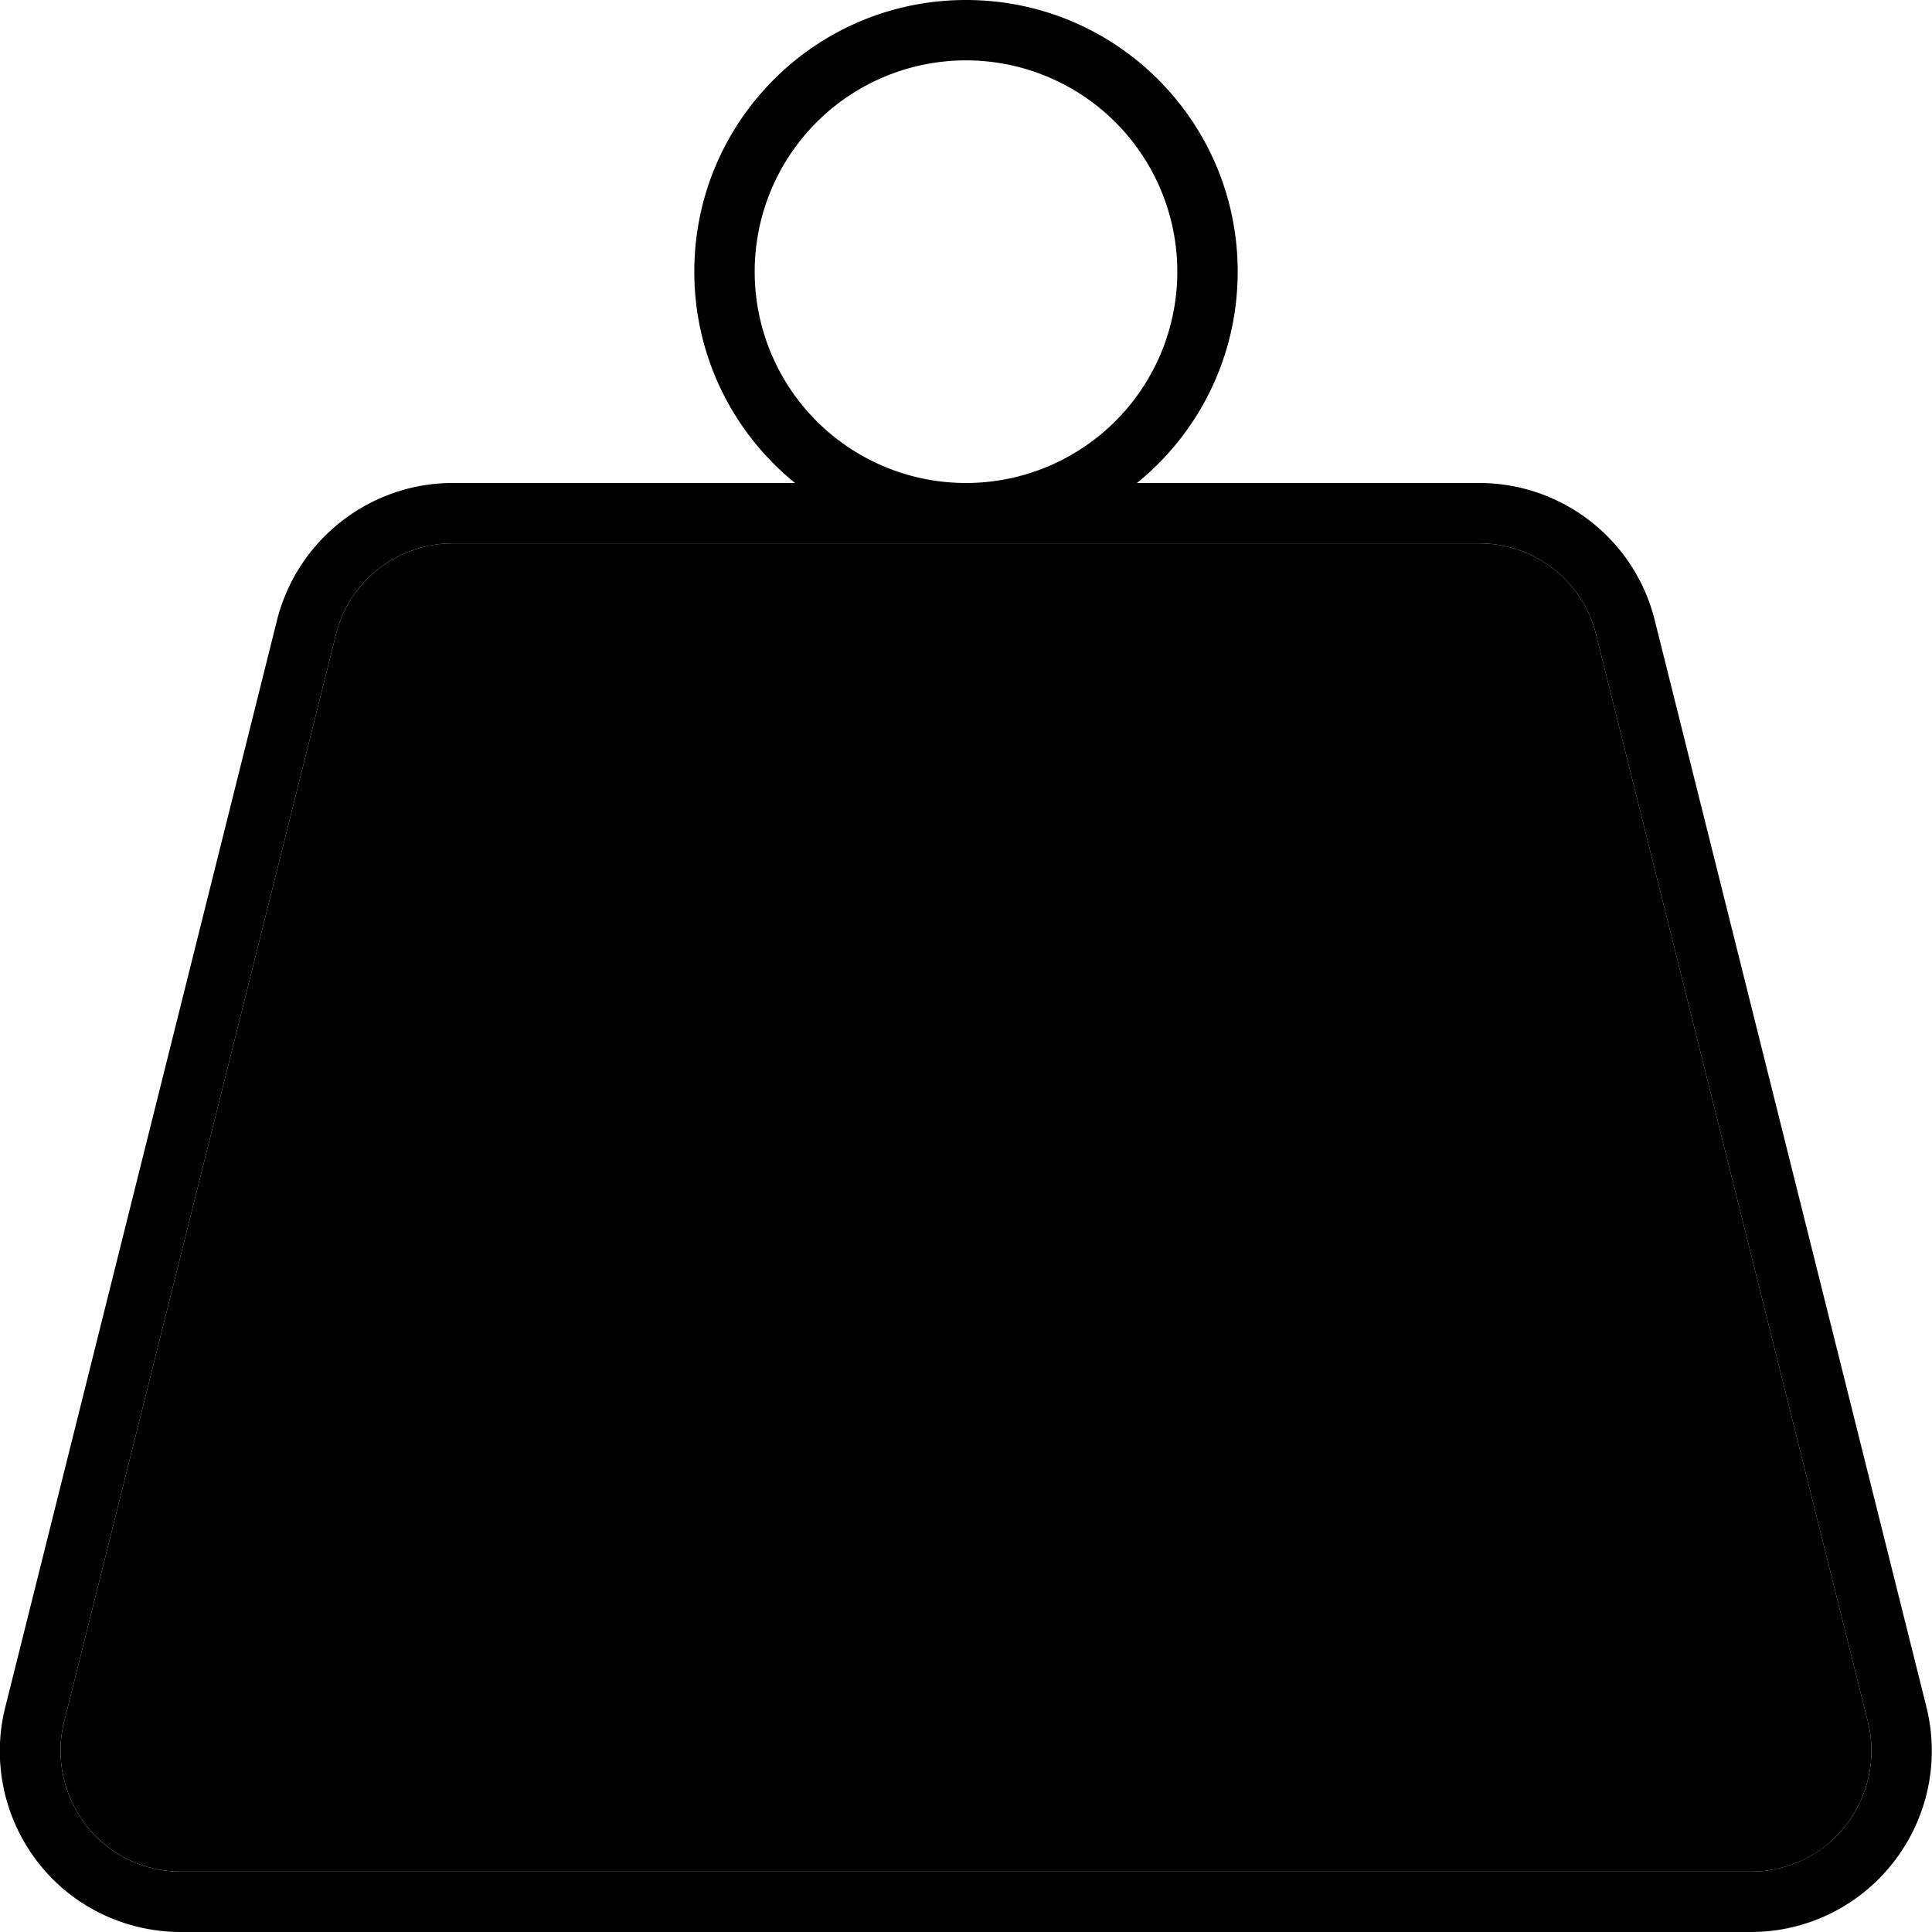 <svg xmlns="http://www.w3.org/2000/svg" viewBox="0 0 512 512"><path class="pr-icon-duotone-secondary" d="M17 456.2c-2.4 9.6-.2 19.7 5.8 27.5S38.1 496 48 496l416 0c9.9 0 19.2-4.5 25.2-12.3s8.2-17.9 5.8-27.5l-72-288C419.5 154 406.7 144 392 144l-136 0-136 0c-14.7 0-27.5 10-31 24.2l-72 288z"/><path class="pr-icon-duotone-primary" d="M200 72a56 56 0 1 1 112 0A56 56 0 1 1 200 72zm101.3 56C317.6 114.8 328 94.6 328 72c0-39.8-32.2-72-72-72s-72 32.2-72 72c0 22.6 10.4 42.8 26.7 56L120 128c-22 0-41.2 15-46.6 36.4l-72 288c-3.6 14.3-.4 29.5 8.7 41.2S33.2 512 48 512l416 0c14.8 0 28.7-6.8 37.8-18.5s12.3-26.8 8.7-41.2l-72-288C433.2 143 414 128 392 128l-90.7 0zM256 144l136 0c14.7 0 27.5 10 31 24.2l72 288c2.4 9.6 .2 19.7-5.8 27.5s-15.4 12.3-25.2 12.3L48 496c-9.9 0-19.2-4.5-25.2-12.3s-8.2-17.9-5.8-27.5l72-288C92.5 154 105.3 144 120 144l136 0z"/></svg>